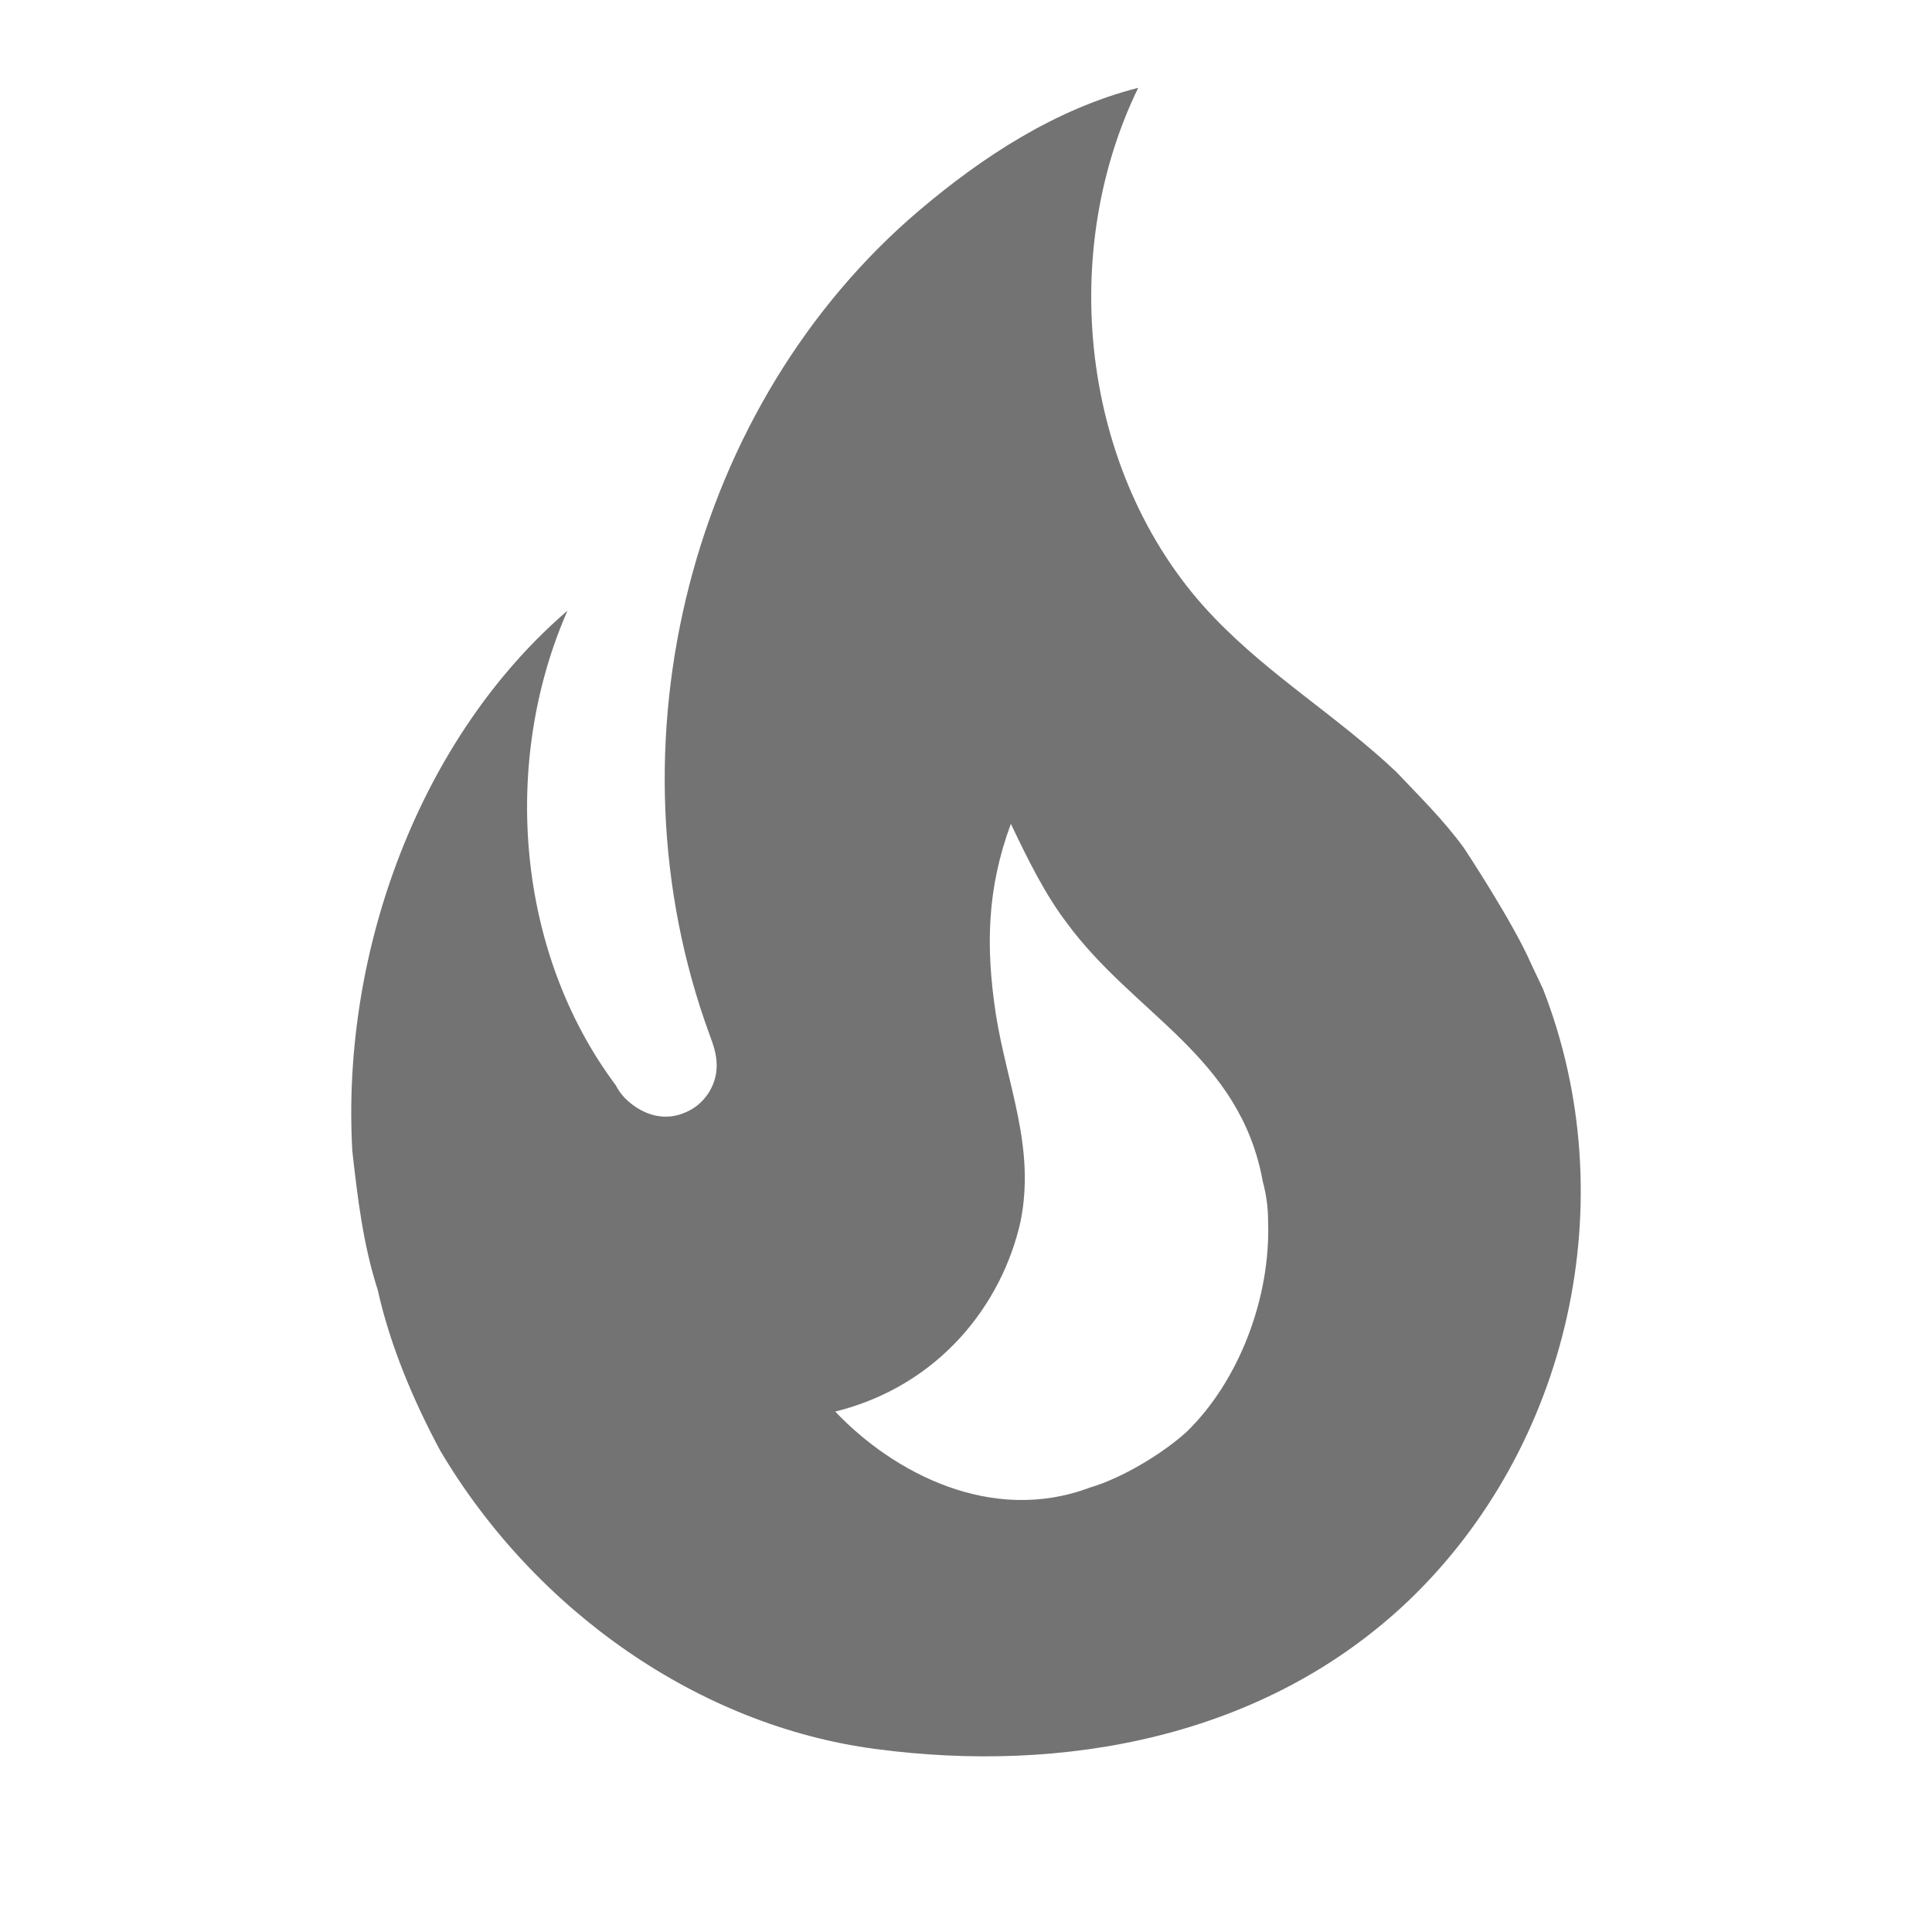 <svg width="22" height="22" viewBox="0 0 22 22" fill="none" xmlns="http://www.w3.org/2000/svg">
<path d="M16.67 9.656C16.44 9.339 16.16 9.065 15.9 8.79C15.23 8.157 14.47 7.703 13.831 7.038C12.341 5.497 12.011 2.953 12.961 1C12.011 1.243 11.181 1.792 10.471 2.393C7.882 4.589 6.862 8.463 8.082 11.788C8.121 11.894 8.161 11.999 8.161 12.136C8.161 12.369 8.012 12.58 7.812 12.664C7.582 12.77 7.342 12.706 7.152 12.538C7.095 12.488 7.047 12.427 7.012 12.358C5.882 10.849 5.702 8.685 6.462 6.954C4.792 8.389 3.882 10.817 4.012 13.108C4.072 13.635 4.132 14.163 4.302 14.691C4.442 15.324 4.712 15.958 5.012 16.517C6.092 18.343 7.962 19.652 9.971 19.916C12.111 20.201 14.4 19.789 16.04 18.227C17.87 16.475 18.51 13.667 17.57 11.26L17.44 10.986C17.23 10.5 16.67 9.656 16.67 9.656ZM13.511 16.306C13.231 16.559 12.771 16.834 12.411 16.939C11.291 17.362 10.171 16.77 9.511 16.074C10.701 15.778 11.411 14.849 11.621 13.91C11.791 13.065 11.471 12.369 11.341 11.556C11.221 10.775 11.241 10.11 11.511 9.381C11.701 9.782 11.901 10.184 12.141 10.5C12.911 11.556 14.12 12.02 14.38 13.456C14.42 13.604 14.44 13.752 14.44 13.91C14.47 14.775 14.11 15.725 13.511 16.306Z" fill="#737373"/>
</svg>
